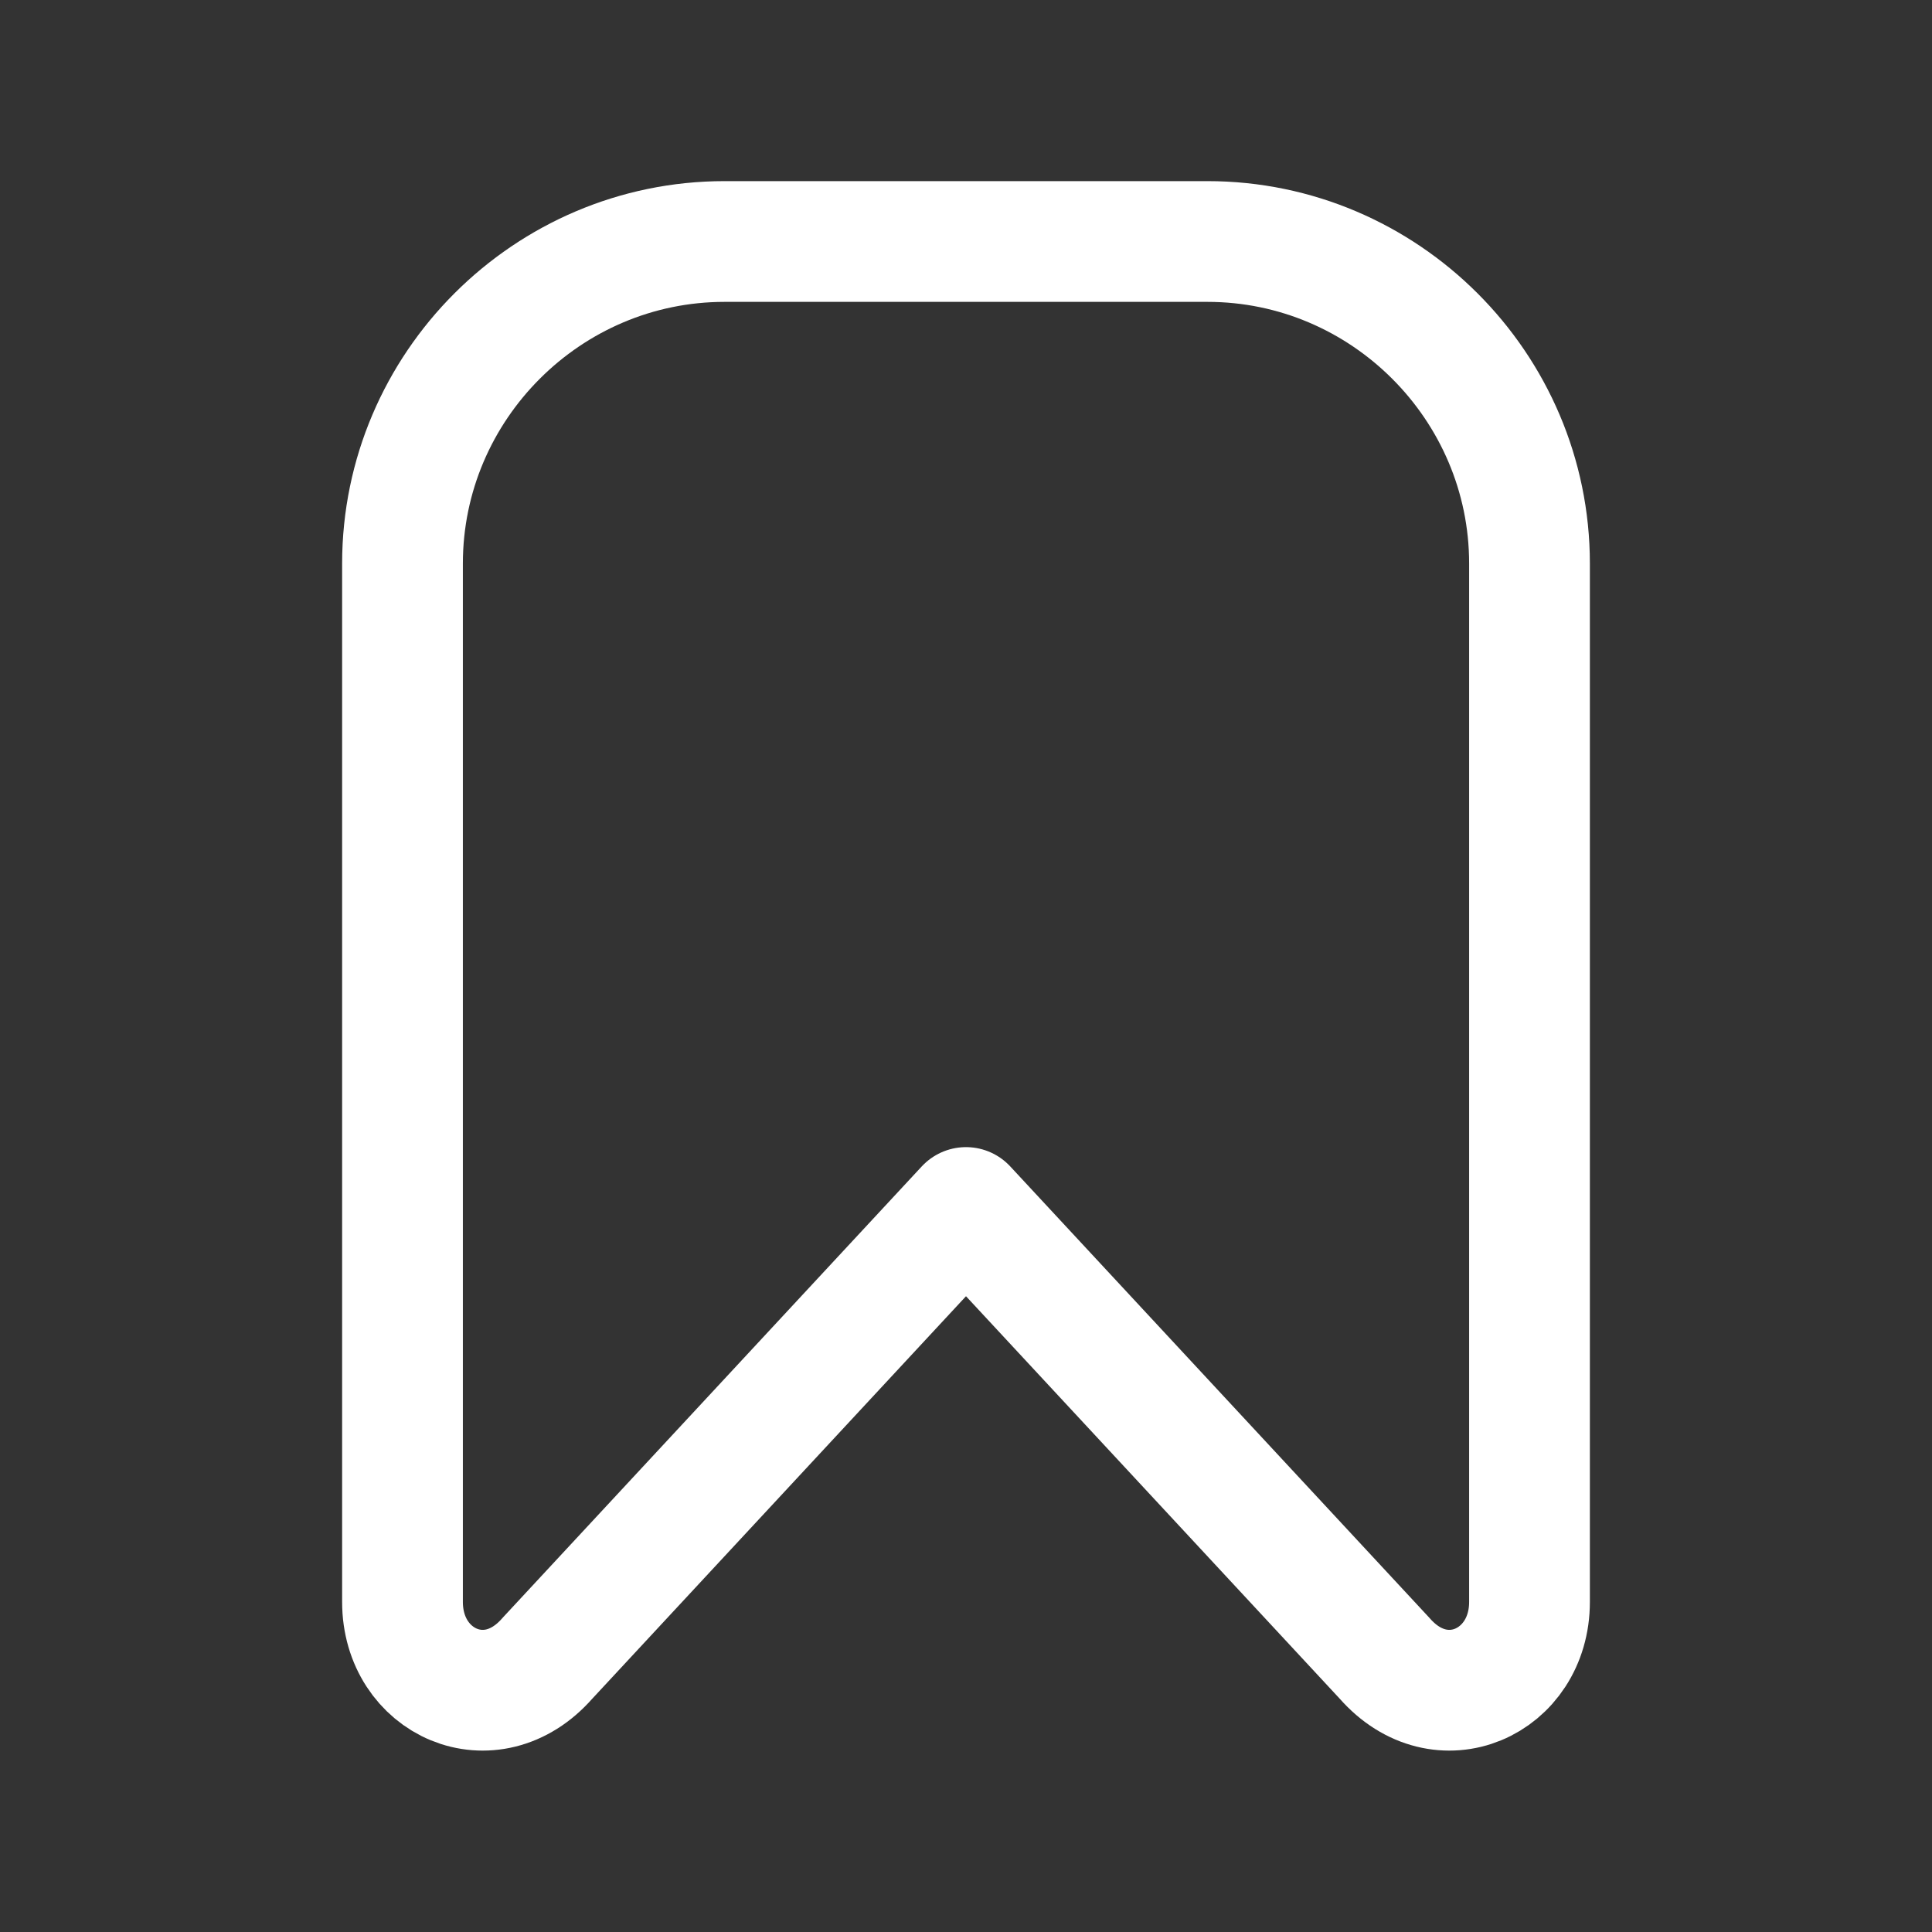 <svg fill="none" height="24" viewBox="0 0 24 24" width="24" xmlns="http://www.w3.org/2000/svg"><rect x="0" y="0" width="24" height="24" fill="#333333" stroke="none"/><path d="m15 3c2.2 0 4 1.8 4 4v12.9c0 1-1.1 1.5-1.8.7l-5.2-5.6-5.2 5.6c-.7.8-1.8.3-1.8-.7v-12.9c0-2.2 1.8-4 4-4z" style="fill-rule:evenodd;clip-rule:evenodd;stroke:#fff;stroke-width:1.5;stroke-linecap:round;stroke-linejoin:round"/></svg>